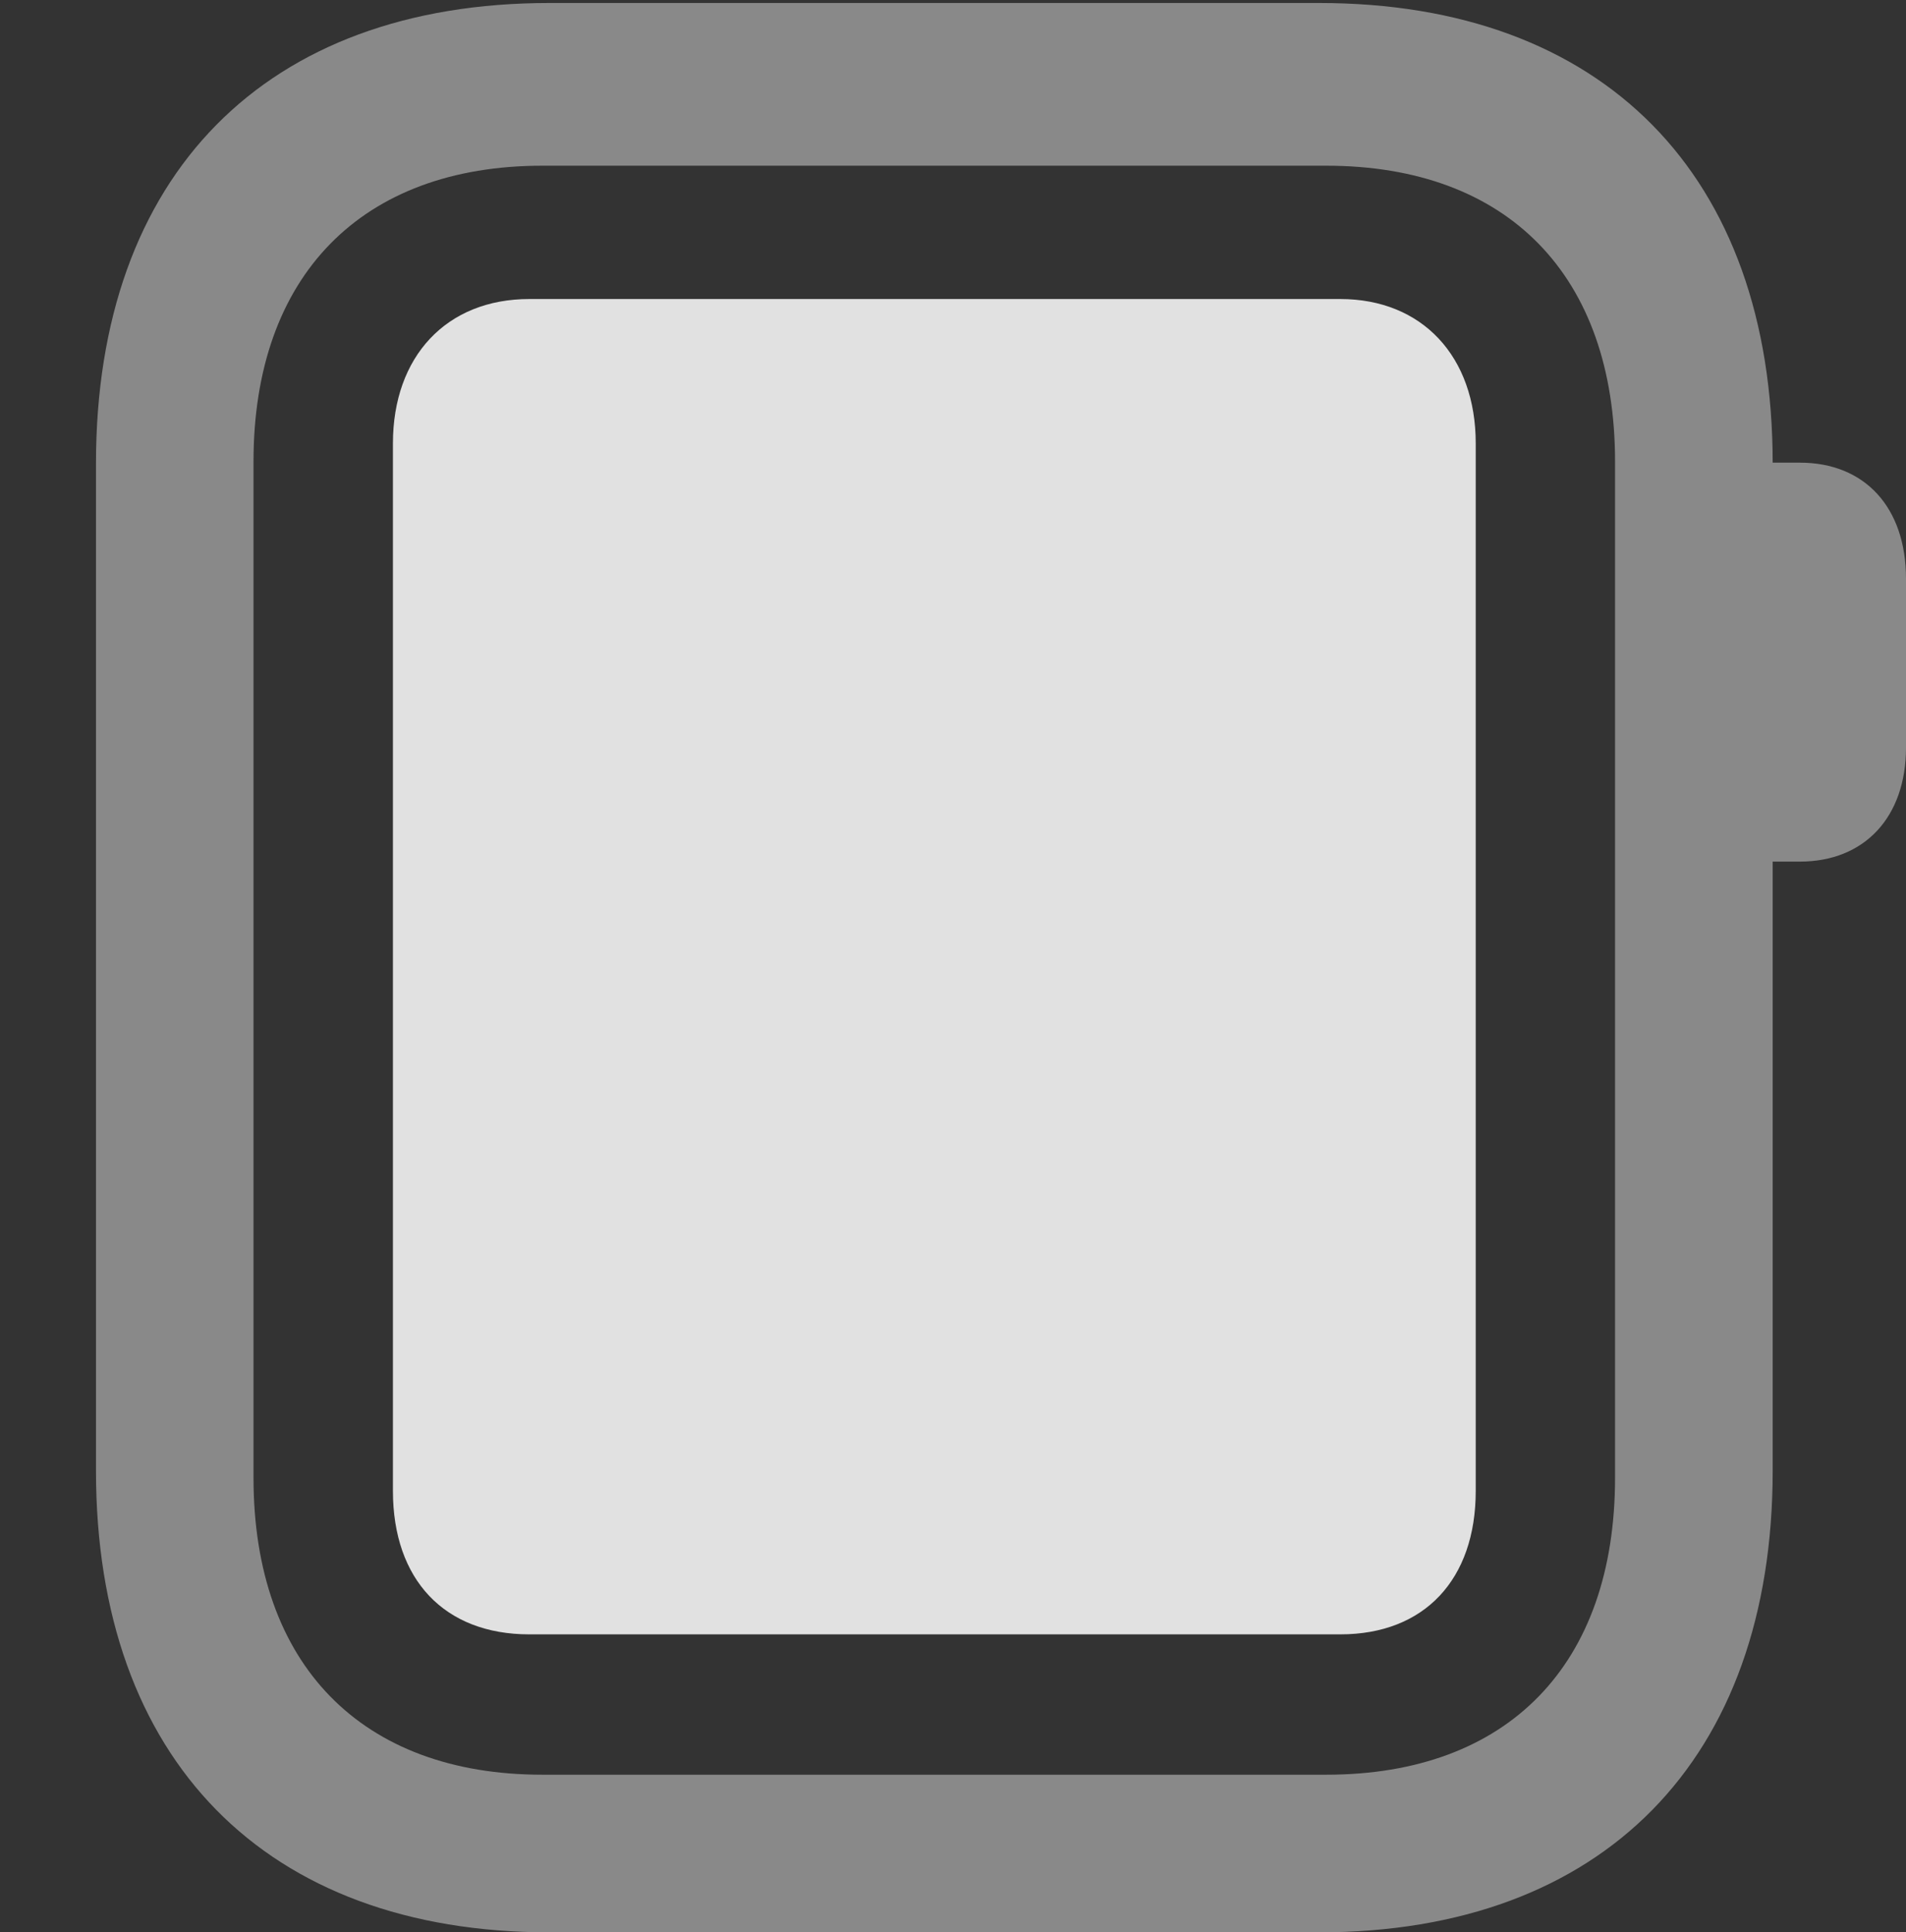 <?xml version="1.0" encoding="UTF-8"?>
<!--Generator: Apple Native CoreSVG 341-->
<!DOCTYPE svg
PUBLIC "-//W3C//DTD SVG 1.1//EN"
       "http://www.w3.org/Graphics/SVG/1.1/DTD/svg11.dtd">
<svg version="1.1" xmlns="http://www.w3.org/2000/svg" xmlns:xlink="http://www.w3.org/1999/xlink" viewBox="0 0 18.428 18.682">
 <rect x="0" y="0" width="18.428" height="18.682" fill="#333333" stroke="none"/>
 <g>
  <rect height="18.682" opacity="0" width="18.428" x="0" y="0"/>
  <path d="M5.312 18.682L12.754 18.682C15.498 18.682 17.139 17.012 17.139 14.219L17.139 4.482C17.139 1.689 15.498 0.029 12.754 0.029L5.312 0.029C2.568 0.029 0.928 1.689 0.928 4.482L0.928 14.219C0.928 17.012 2.568 18.682 5.312 18.682ZM5.244 17.158C3.496 17.158 2.451 16.094 2.451 14.287L2.451 4.463C2.451 2.666 3.496 1.602 5.244 1.602L12.822 1.602C14.58 1.602 15.615 2.666 15.615 4.463L15.615 14.287C15.615 16.094 14.58 17.158 12.822 17.158ZM16.963 8.33L17.402 8.33C18.027 8.33 18.428 7.9 18.428 7.227L18.428 5.596C18.428 4.902 18.027 4.473 17.402 4.473L16.963 4.473Z" fill="white" fill-opacity="0.425"/>
  <path d="M3.799 14.414C3.799 15.273 4.297 15.801 5.117 15.801L12.959 15.801C13.77 15.801 14.268 15.273 14.268 14.414L14.268 4.287C14.268 3.447 13.75 2.891 12.959 2.891L5.117 2.891C4.316 2.891 3.799 3.447 3.799 4.287Z" fill="white" fill-opacity="0.85"/>
 </g>
</svg>
